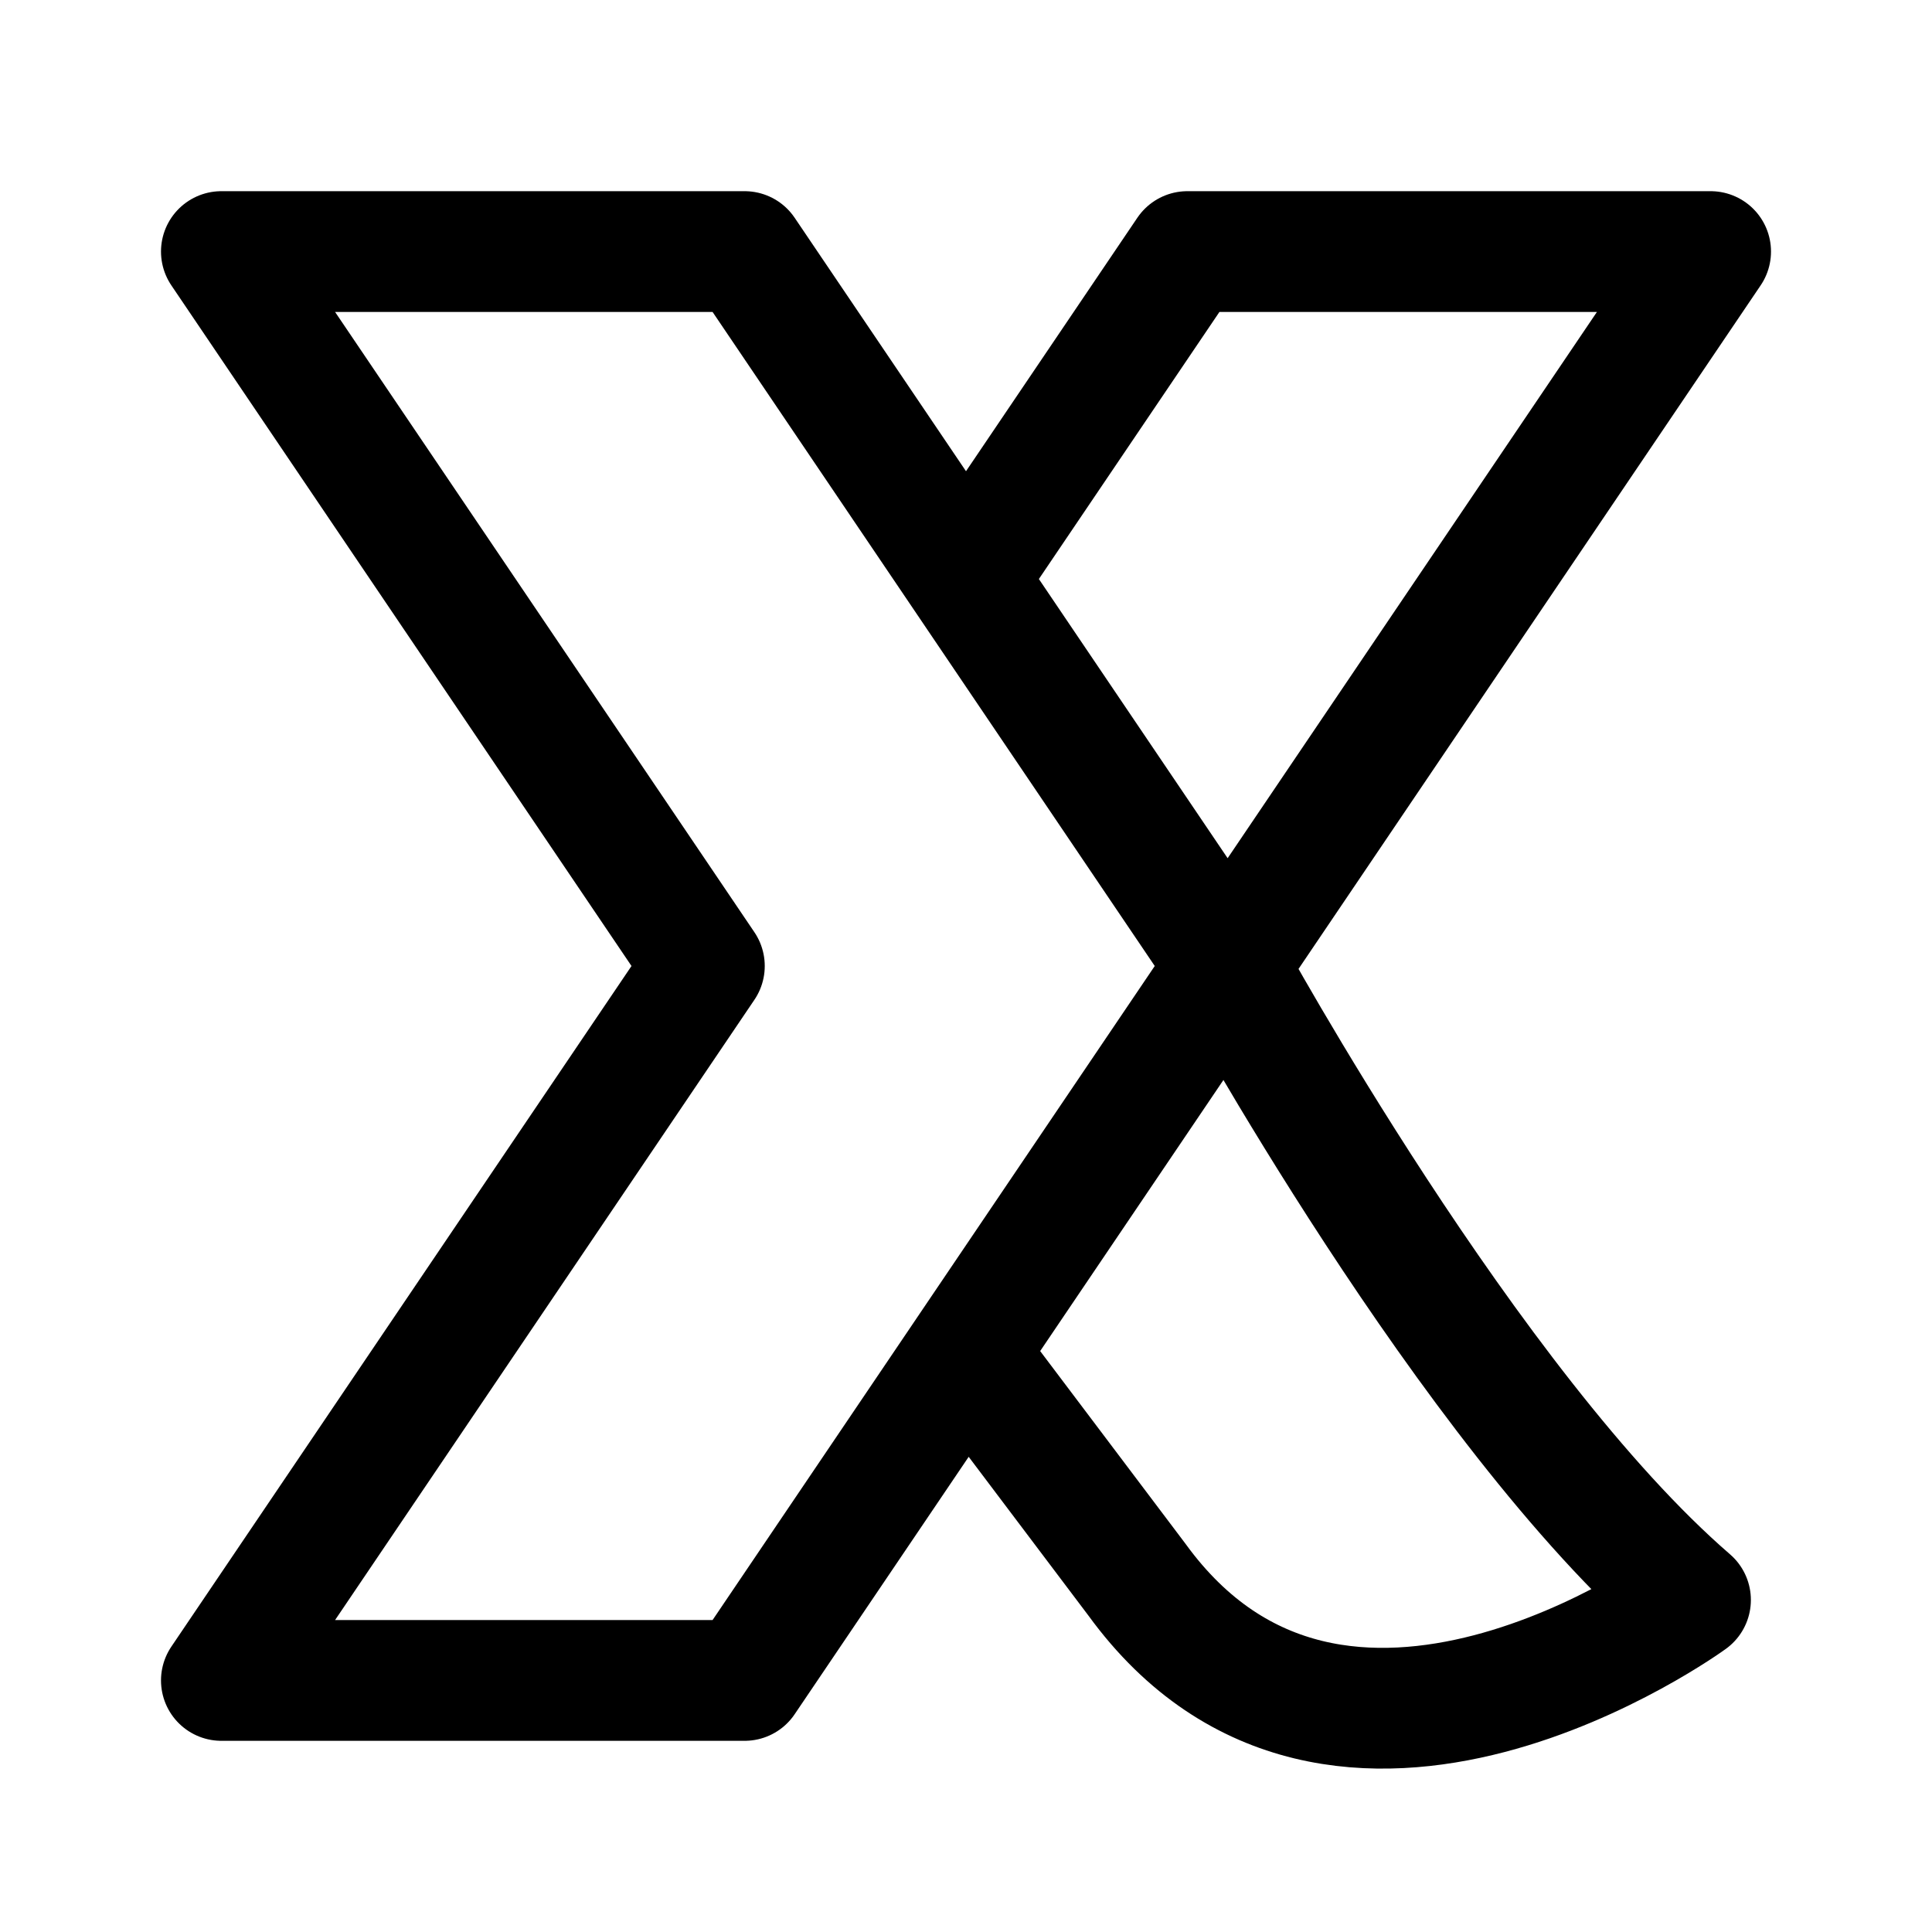 <svg width="192" height="192" fill="none" xmlns="http://www.w3.org/2000/svg"><path d="M122 96s24 44 46 63c0 0-35 25.5-55-2l-17-22.542M122 96l48-71h-52L96 57.542M122 96l-26 38.458M122 96 96 57.542m0 76.916L74 167H22l48-71-48-71h52l22 32.542" stroke="#000" stroke-width="12" stroke-linecap="round" stroke-linejoin="round"/></svg>